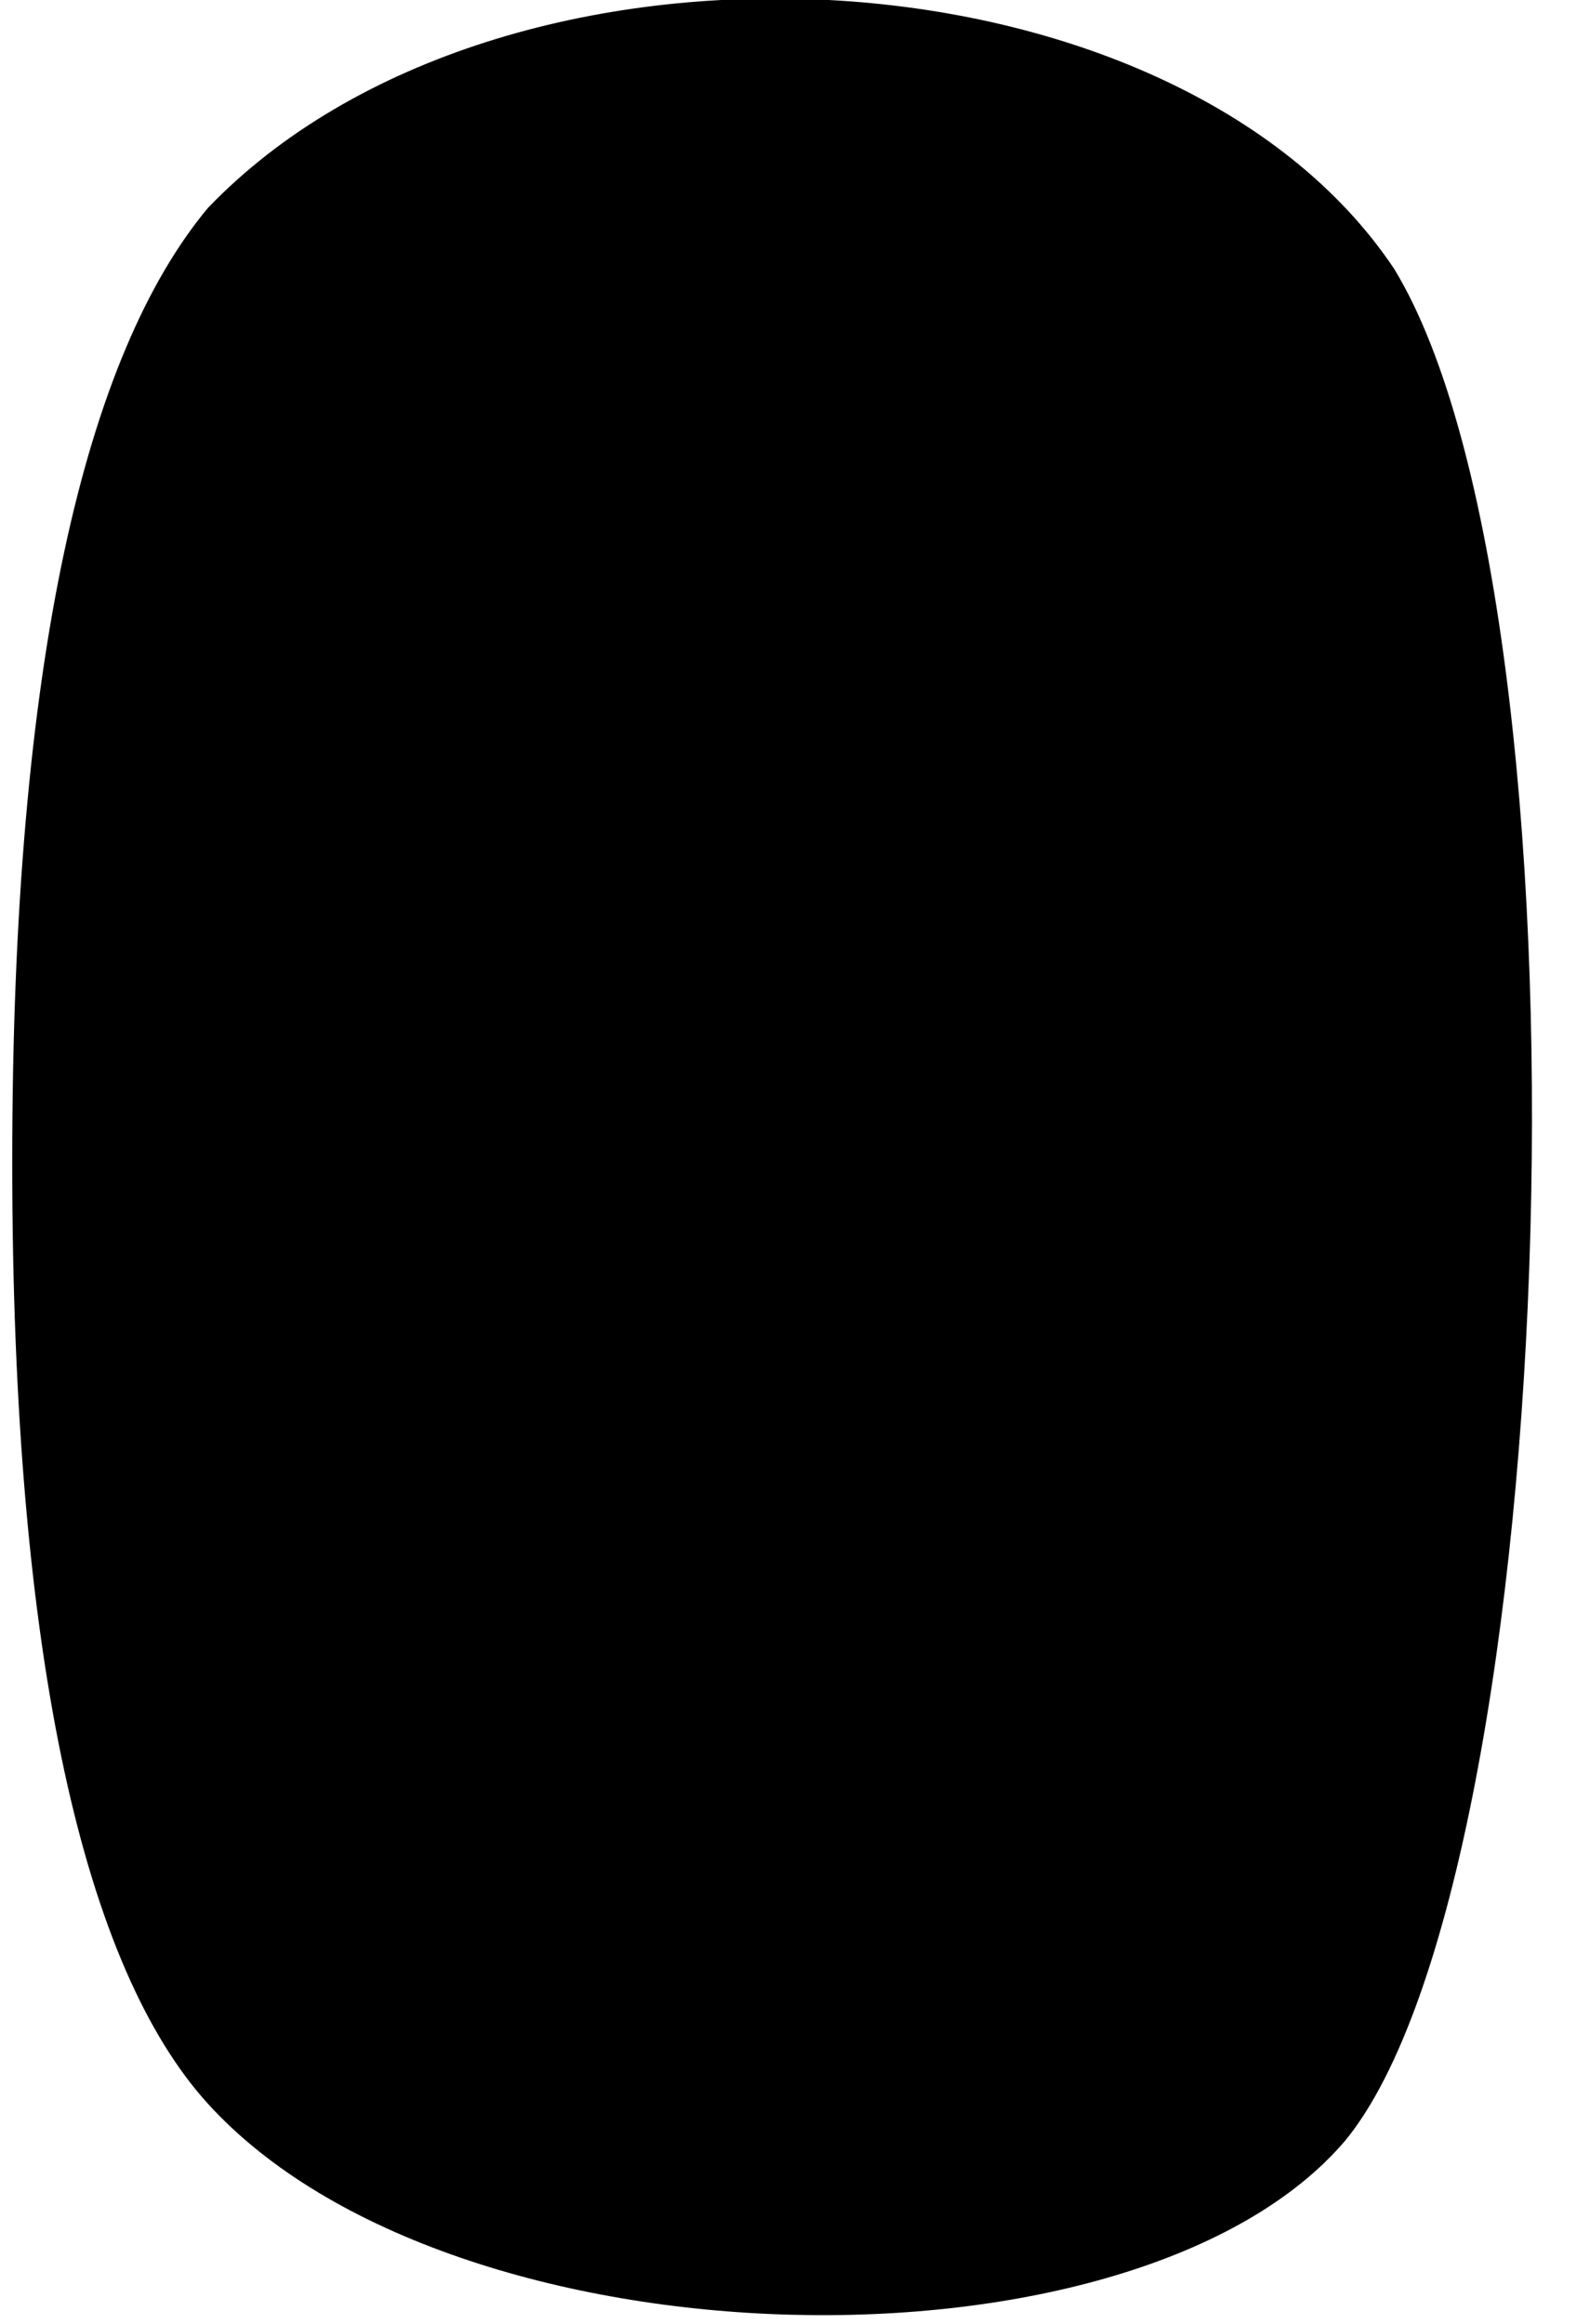 <?xml version="1.0" standalone="no"?>
<!DOCTYPE svg PUBLIC "-//W3C//DTD SVG 20010904//EN"
 "http://www.w3.org/TR/2001/REC-SVG-20010904/DTD/svg10.dtd">
<svg version="1.0" xmlns="http://www.w3.org/2000/svg"
 width="13pt" height="19pt" viewBox="0 0 13 19"
 preserveAspectRatio="xMidYMid meet">
<g transform="translate(0,19) scale(0.1,-0.1)"
fill="#000000" stroke="none">
<path fill="#000000" stroke="none" d="M17 173 c-10 -12 -16 -37 -16 -78 0
-41 6 -66 16 -77 20 -22 76 -23 93 -3 18 22 21 125 4 153 -18 27 -73 30 -97 5z"/>
</g>
</svg>
